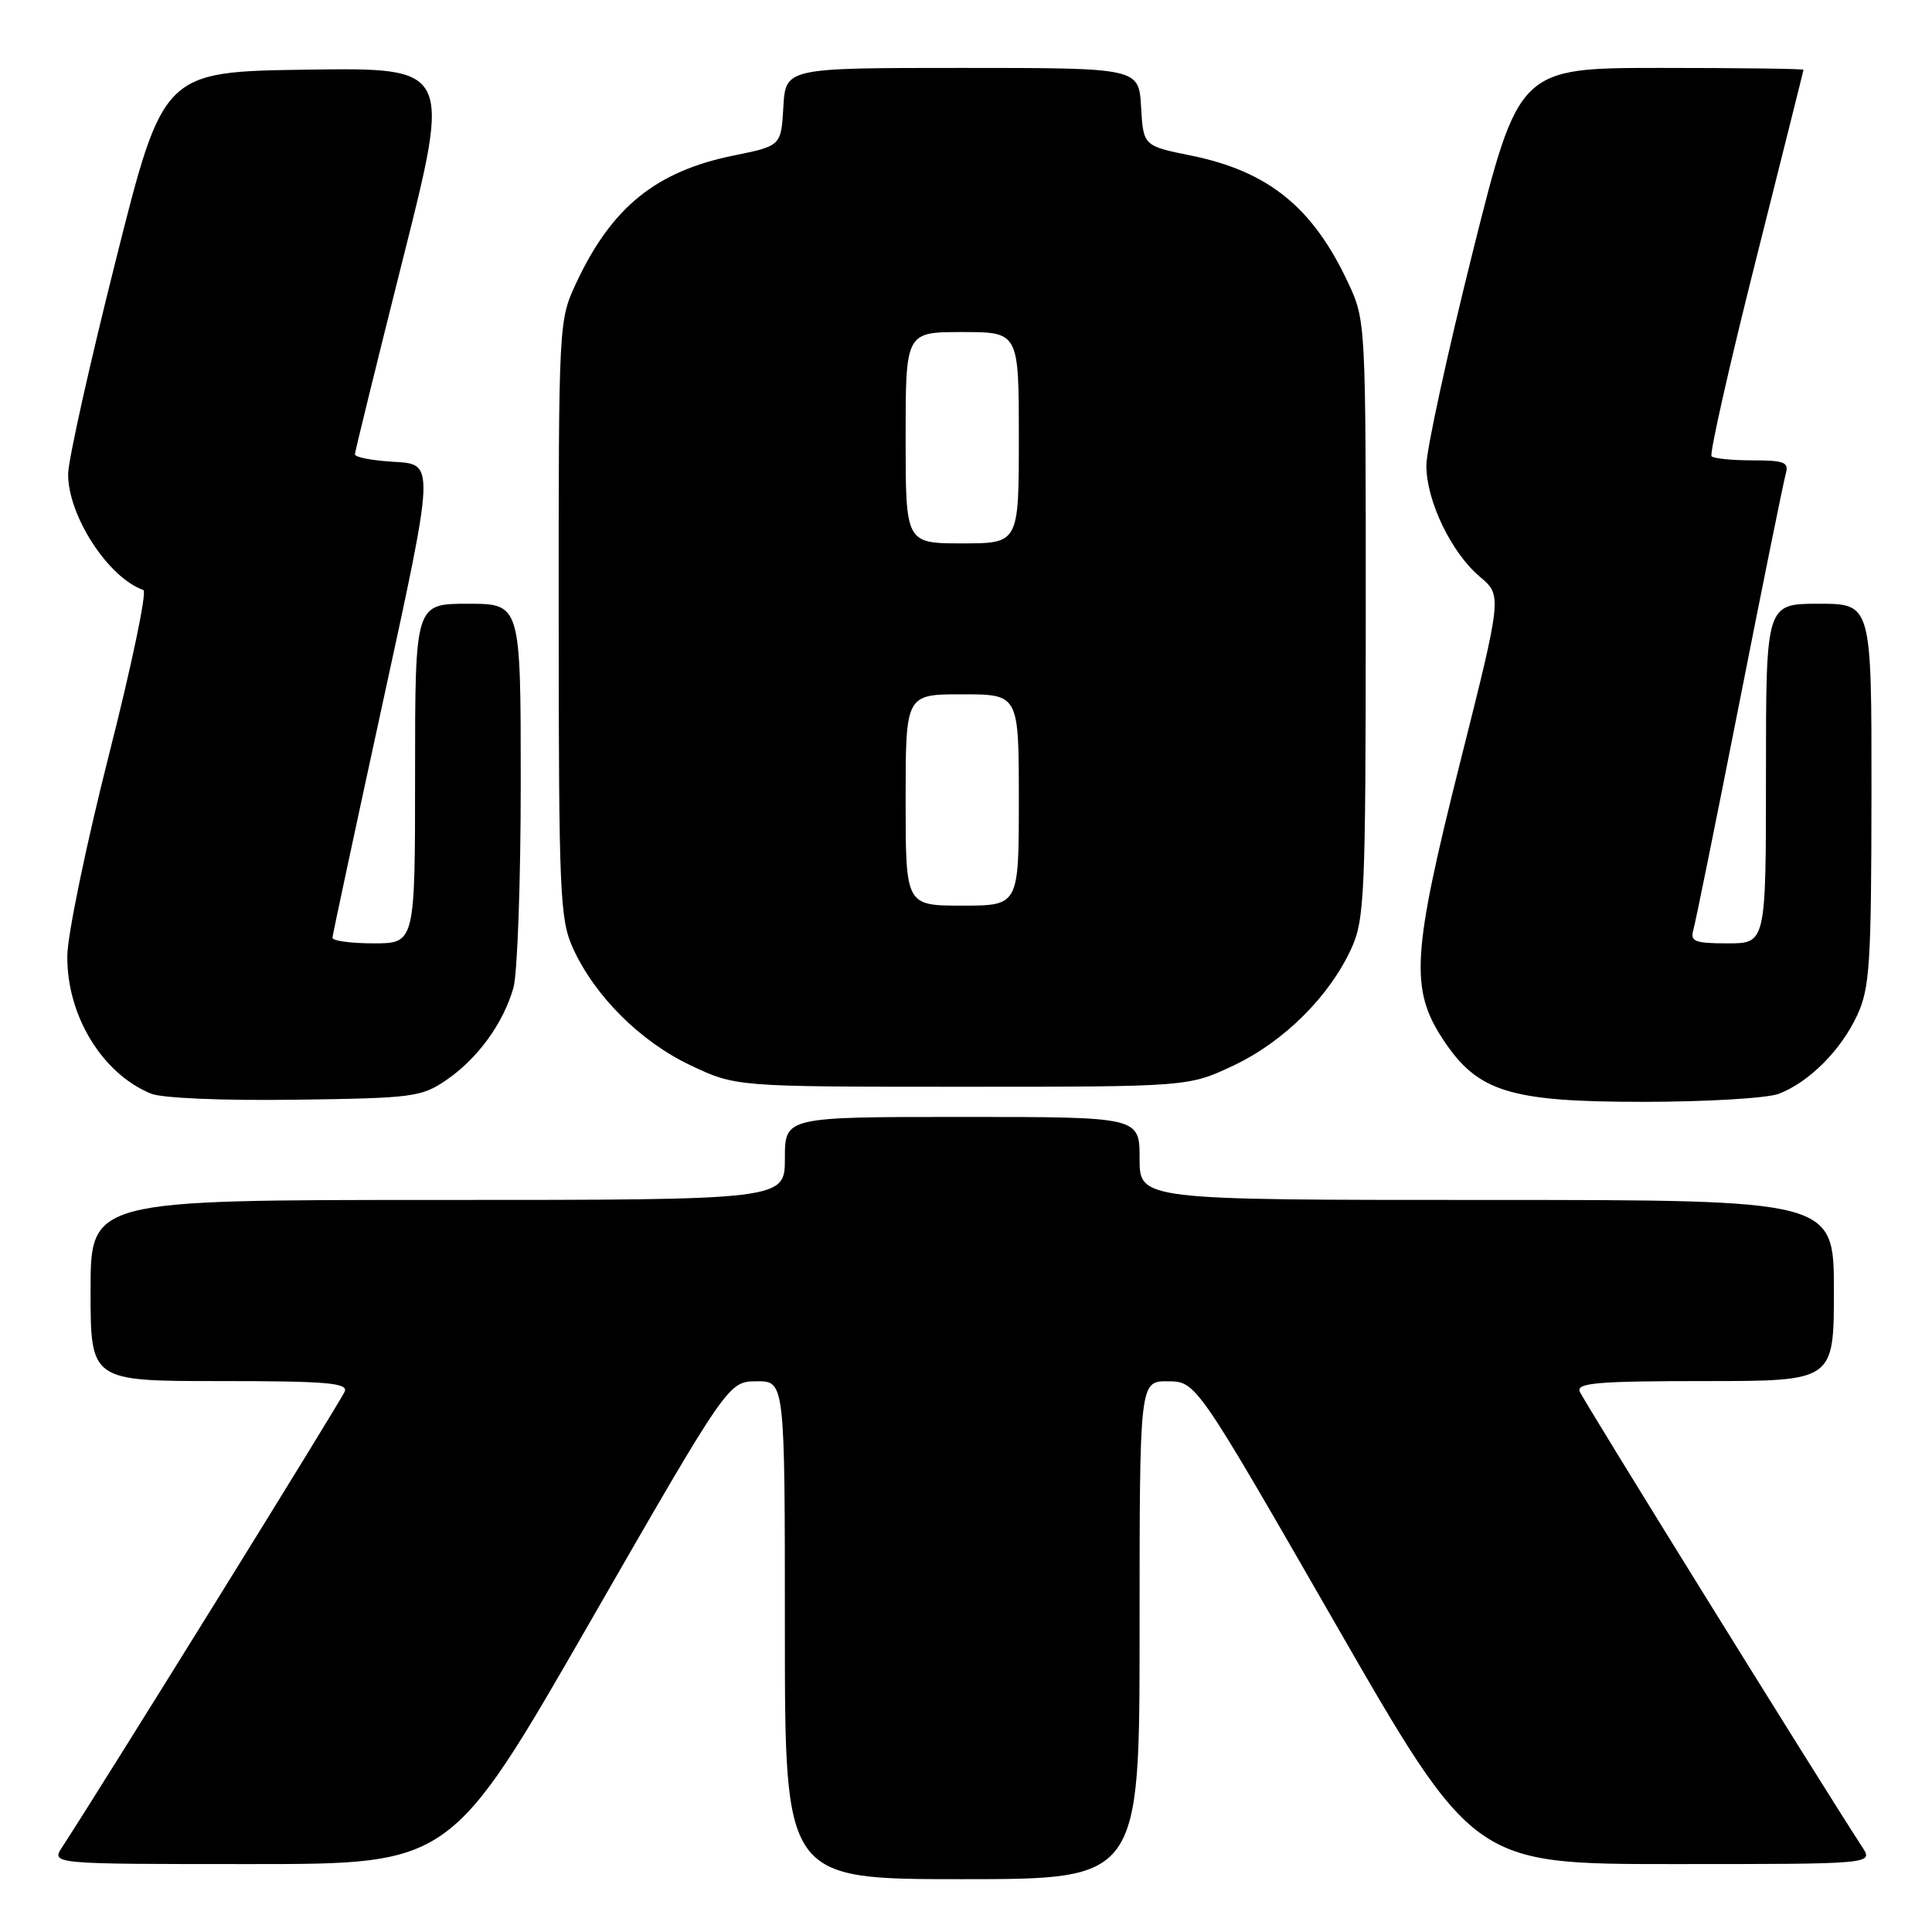 <?xml version="1.0" encoding="UTF-8" standalone="no"?>
<!DOCTYPE svg PUBLIC "-//W3C//DTD SVG 1.1//EN" "http://www.w3.org/Graphics/SVG/1.1/DTD/svg11.dtd" >
<svg xmlns="http://www.w3.org/2000/svg" xmlns:xlink="http://www.w3.org/1999/xlink" version="1.1" viewBox="0 0 256 256">
 <g >
 <path fill="currentColor"
d=" M 151.00 216.00 C 151.00 183.00 151.00 183.00 154.75 183.03 C 158.50 183.06 158.50 183.06 176.88 215.03 C 195.26 247.00 195.26 247.00 221.74 247.00 C 248.23 247.00 248.23 247.00 246.76 244.75 C 241.23 236.26 209.74 185.49 209.32 184.38 C 208.88 183.24 211.77 183.00 225.89 183.00 C 243.00 183.00 243.00 183.00 243.00 171.00 C 243.00 159.00 243.00 159.00 197.00 159.00 C 151.00 159.00 151.00 159.00 151.00 153.50 C 151.00 148.00 151.00 148.00 127.50 148.00 C 104.00 148.00 104.00 148.00 104.00 153.50 C 104.00 159.00 104.00 159.00 58.00 159.00 C 12.00 159.00 12.00 159.00 12.00 171.00 C 12.00 183.00 12.00 183.00 29.11 183.00 C 43.23 183.00 46.12 183.24 45.68 184.38 C 45.26 185.49 13.77 236.26 8.24 244.75 C 6.77 247.00 6.77 247.00 33.26 247.00 C 59.74 247.00 59.74 247.00 78.12 215.03 C 96.50 183.06 96.50 183.06 100.25 183.03 C 104.00 183.00 104.00 183.00 104.00 216.00 C 104.00 249.00 104.00 249.00 127.50 249.00 C 151.00 249.00 151.00 249.00 151.00 216.00 Z  M 59.17 143.09 C 63.31 140.25 66.67 135.62 68.03 130.90 C 68.56 129.04 69.00 116.82 69.00 103.76 C 69.00 80.00 69.00 80.00 62.00 80.00 C 55.00 80.00 55.00 80.00 55.00 102.50 C 55.00 125.00 55.00 125.00 49.50 125.00 C 46.48 125.00 44.02 124.66 44.05 124.25 C 44.08 123.84 47.14 109.55 50.85 92.50 C 57.60 61.50 57.60 61.50 52.30 61.20 C 49.38 61.04 47.01 60.59 47.03 60.20 C 47.04 59.82 49.92 48.13 53.41 34.23 C 59.78 8.96 59.78 8.96 40.70 9.23 C 21.62 9.50 21.62 9.50 15.34 34.50 C 11.88 48.25 9.04 60.98 9.03 62.79 C 8.98 68.29 14.32 76.54 19.00 78.18 C 19.50 78.36 17.45 88.17 14.44 100.00 C 11.44 111.83 8.95 123.82 8.92 126.65 C 8.83 134.52 13.51 142.24 20.00 144.91 C 21.45 145.51 29.44 145.85 39.08 145.72 C 54.77 145.51 55.84 145.37 59.17 143.09 Z  M 235.68 144.94 C 239.69 143.42 243.95 139.16 246.10 134.50 C 247.75 130.94 247.96 127.69 247.98 105.25 C 248.00 80.00 248.00 80.00 241.00 80.00 C 234.00 80.00 234.00 80.00 234.00 102.50 C 234.00 125.00 234.00 125.00 228.93 125.00 C 224.58 125.00 223.94 124.75 224.37 123.25 C 224.65 122.29 227.41 108.68 230.50 93.00 C 233.59 77.32 236.35 63.71 236.63 62.75 C 237.06 61.25 236.43 61.00 232.23 61.00 C 229.54 61.00 227.09 60.76 226.79 60.46 C 226.50 60.16 229.11 48.58 232.60 34.71 C 236.09 20.84 238.96 9.39 238.97 9.25 C 238.99 9.11 230.51 9.00 220.12 9.00 C 201.25 9.00 201.25 9.00 195.12 33.49 C 191.76 46.95 189.00 59.64 189.00 61.67 C 189.00 66.37 192.30 73.23 196.10 76.43 C 199.04 78.91 199.04 78.91 193.43 101.20 C 187.09 126.44 186.81 131.09 191.25 137.79 C 195.80 144.68 200.05 146.00 217.68 146.00 C 226.04 146.00 234.14 145.52 235.68 144.94 Z  M 163.50 141.16 C 170.16 138.00 176.19 131.99 179.08 125.64 C 180.81 121.81 180.96 118.50 180.97 82.00 C 180.98 42.69 180.97 42.48 178.65 37.50 C 173.96 27.46 168.08 22.70 157.80 20.61 C 151.50 19.33 151.50 19.33 151.20 14.17 C 150.90 9.00 150.90 9.00 127.50 9.00 C 104.10 9.00 104.10 9.00 103.80 14.17 C 103.50 19.33 103.50 19.33 97.20 20.61 C 86.92 22.70 81.04 27.46 76.35 37.50 C 74.03 42.48 74.02 42.69 74.03 82.00 C 74.04 118.50 74.19 121.81 75.92 125.64 C 78.81 131.99 84.84 138.00 91.50 141.16 C 97.50 144.00 97.50 144.00 127.50 144.00 C 157.50 144.00 157.50 144.00 163.50 141.16 Z  M 120.00 106.00 C 120.00 92.00 120.00 92.00 127.50 92.00 C 135.00 92.00 135.00 92.00 135.00 106.00 C 135.00 120.00 135.00 120.00 127.50 120.00 C 120.00 120.00 120.00 120.00 120.00 106.00 Z  M 120.00 58.00 C 120.00 44.00 120.00 44.00 127.50 44.00 C 135.00 44.00 135.00 44.00 135.00 58.00 C 135.00 72.00 135.00 72.00 127.50 72.00 C 120.00 72.00 120.00 72.00 120.00 58.00 Z "/>
</g>
</svg>